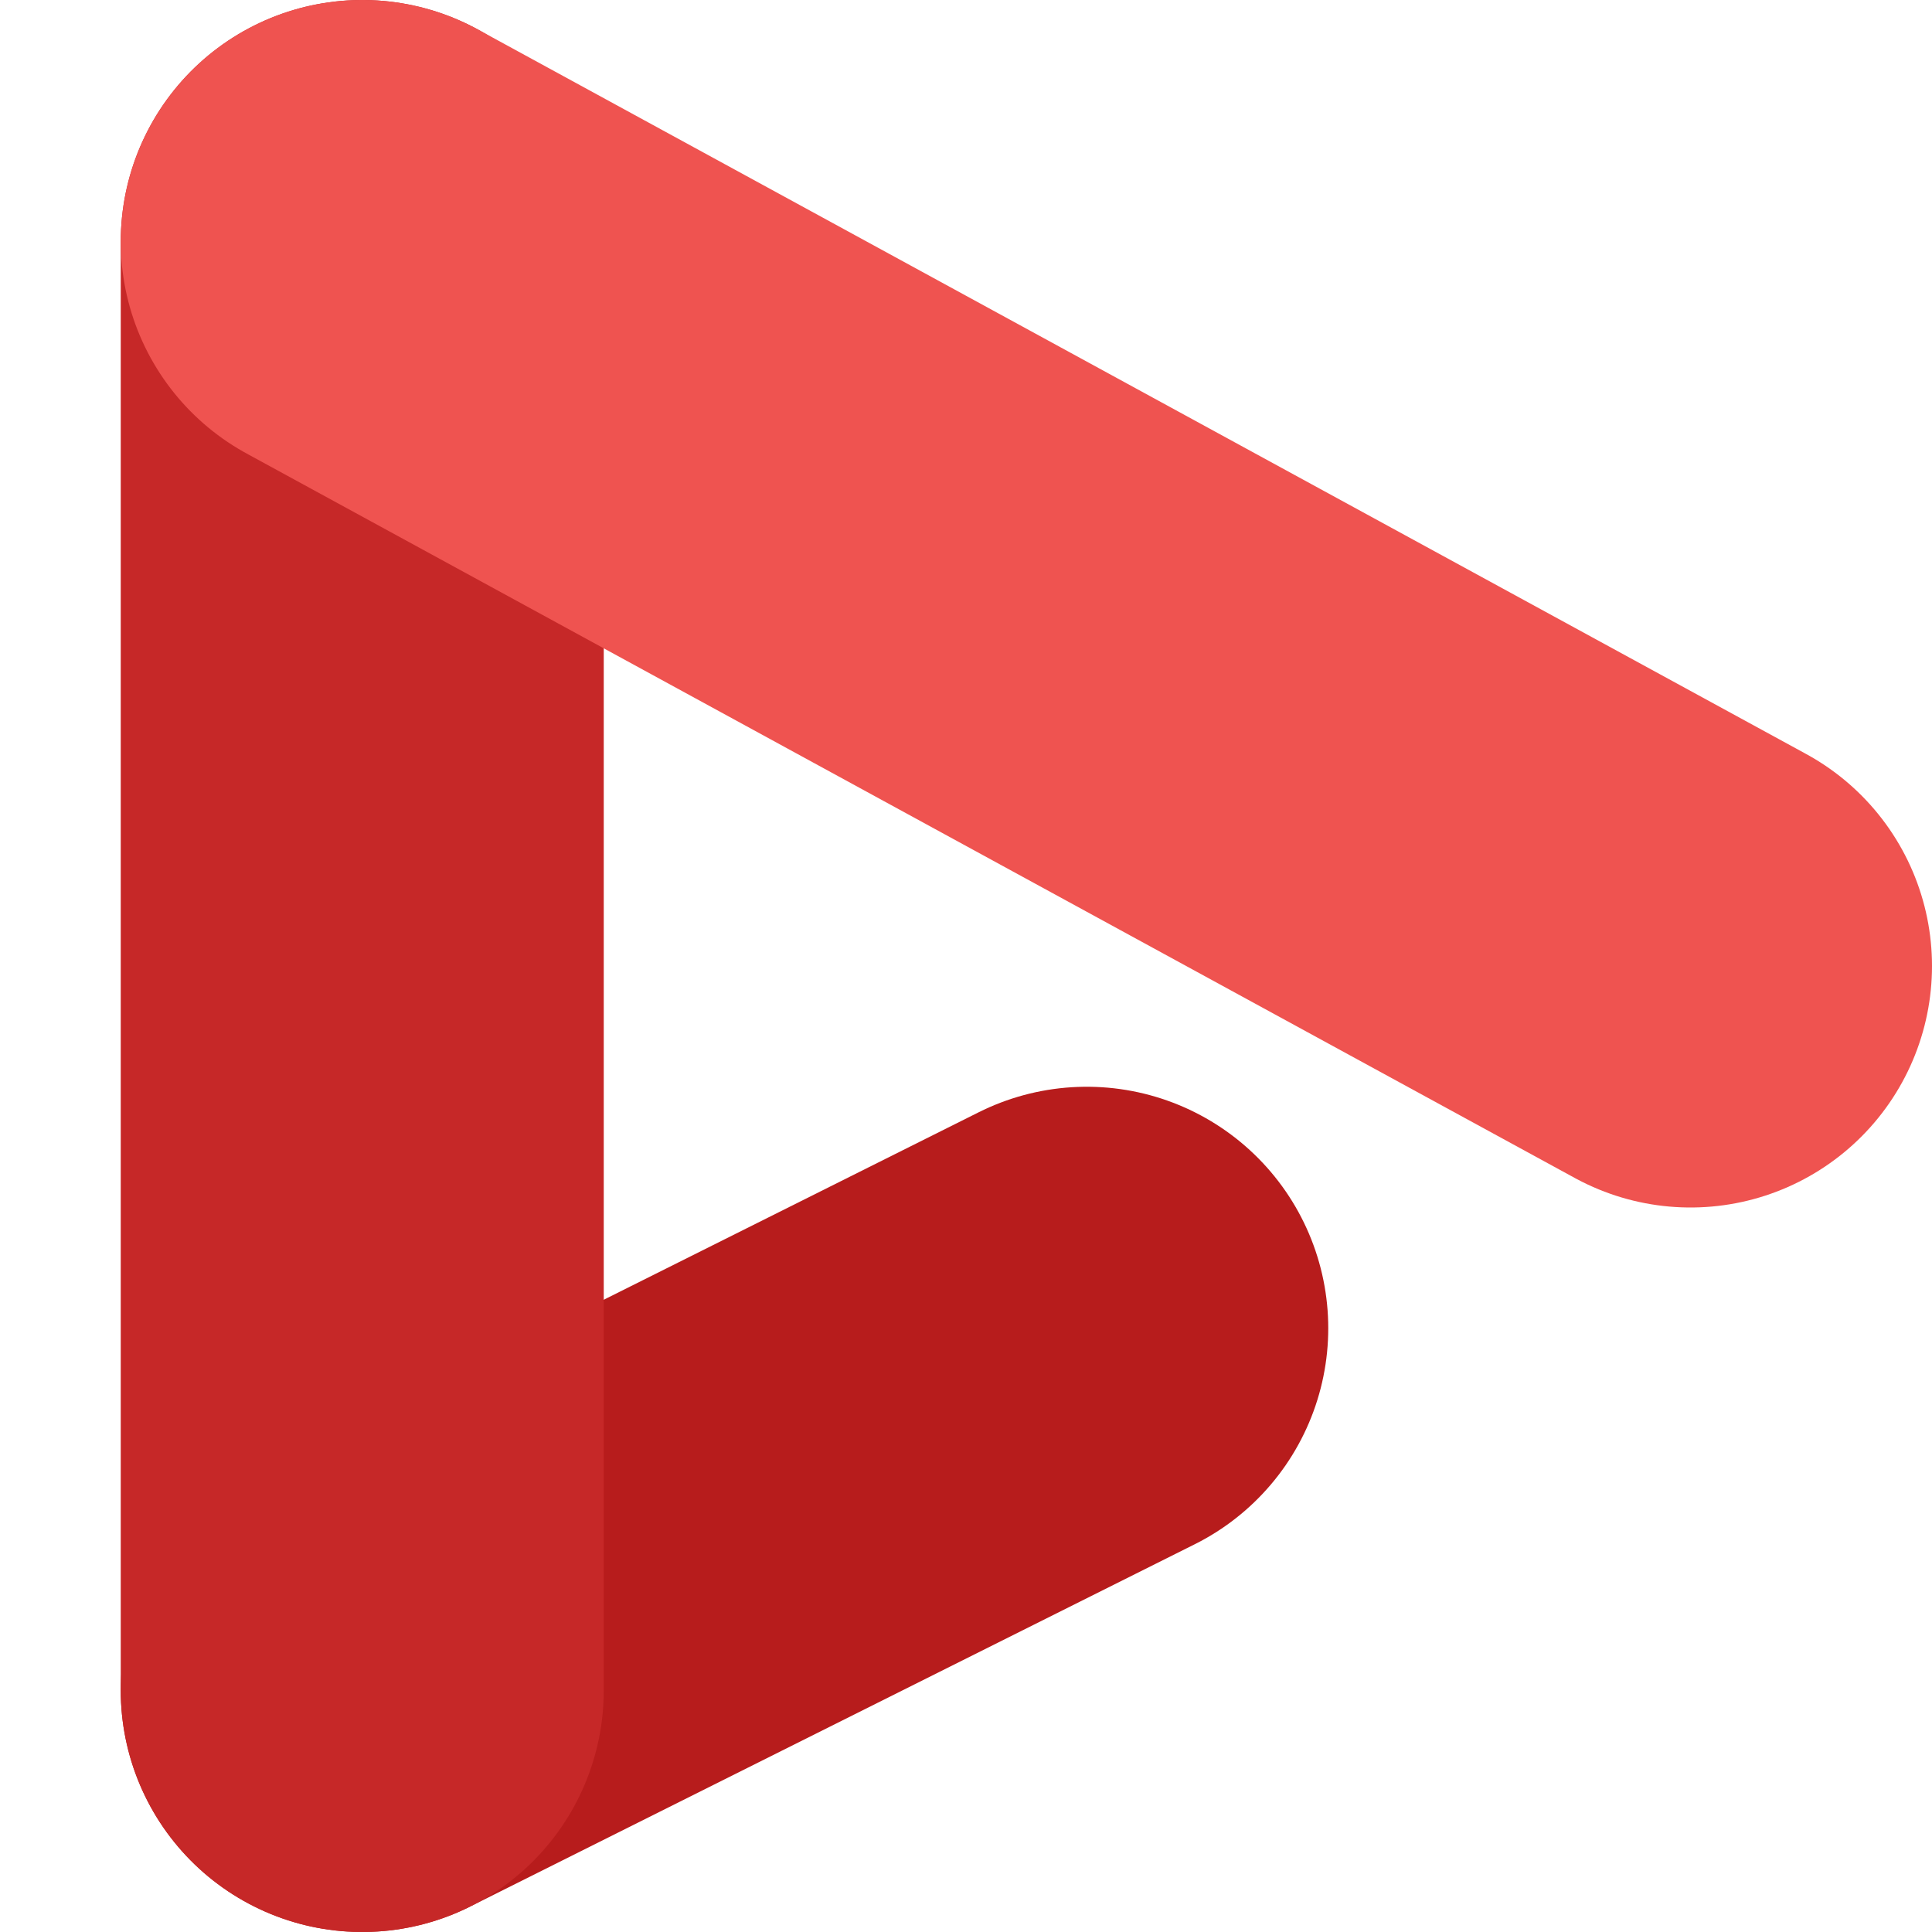 <svg xmlns="http://www.w3.org/2000/svg" width="16" height="16" version="1.1">
 <path style="fill:none;stroke:#b71c1c;stroke-width:4;stroke-linecap:round" d="M 9,11 3,14"/>
 <path style="fill:none;stroke:#c62828;stroke-width:4;stroke-linecap:round" d="M 3,2 V 14"/>
 <path style="fill:none;stroke:#ef5350;stroke-width:4;stroke-linecap:round" d="M 3,2 14,8"/>
</svg>
